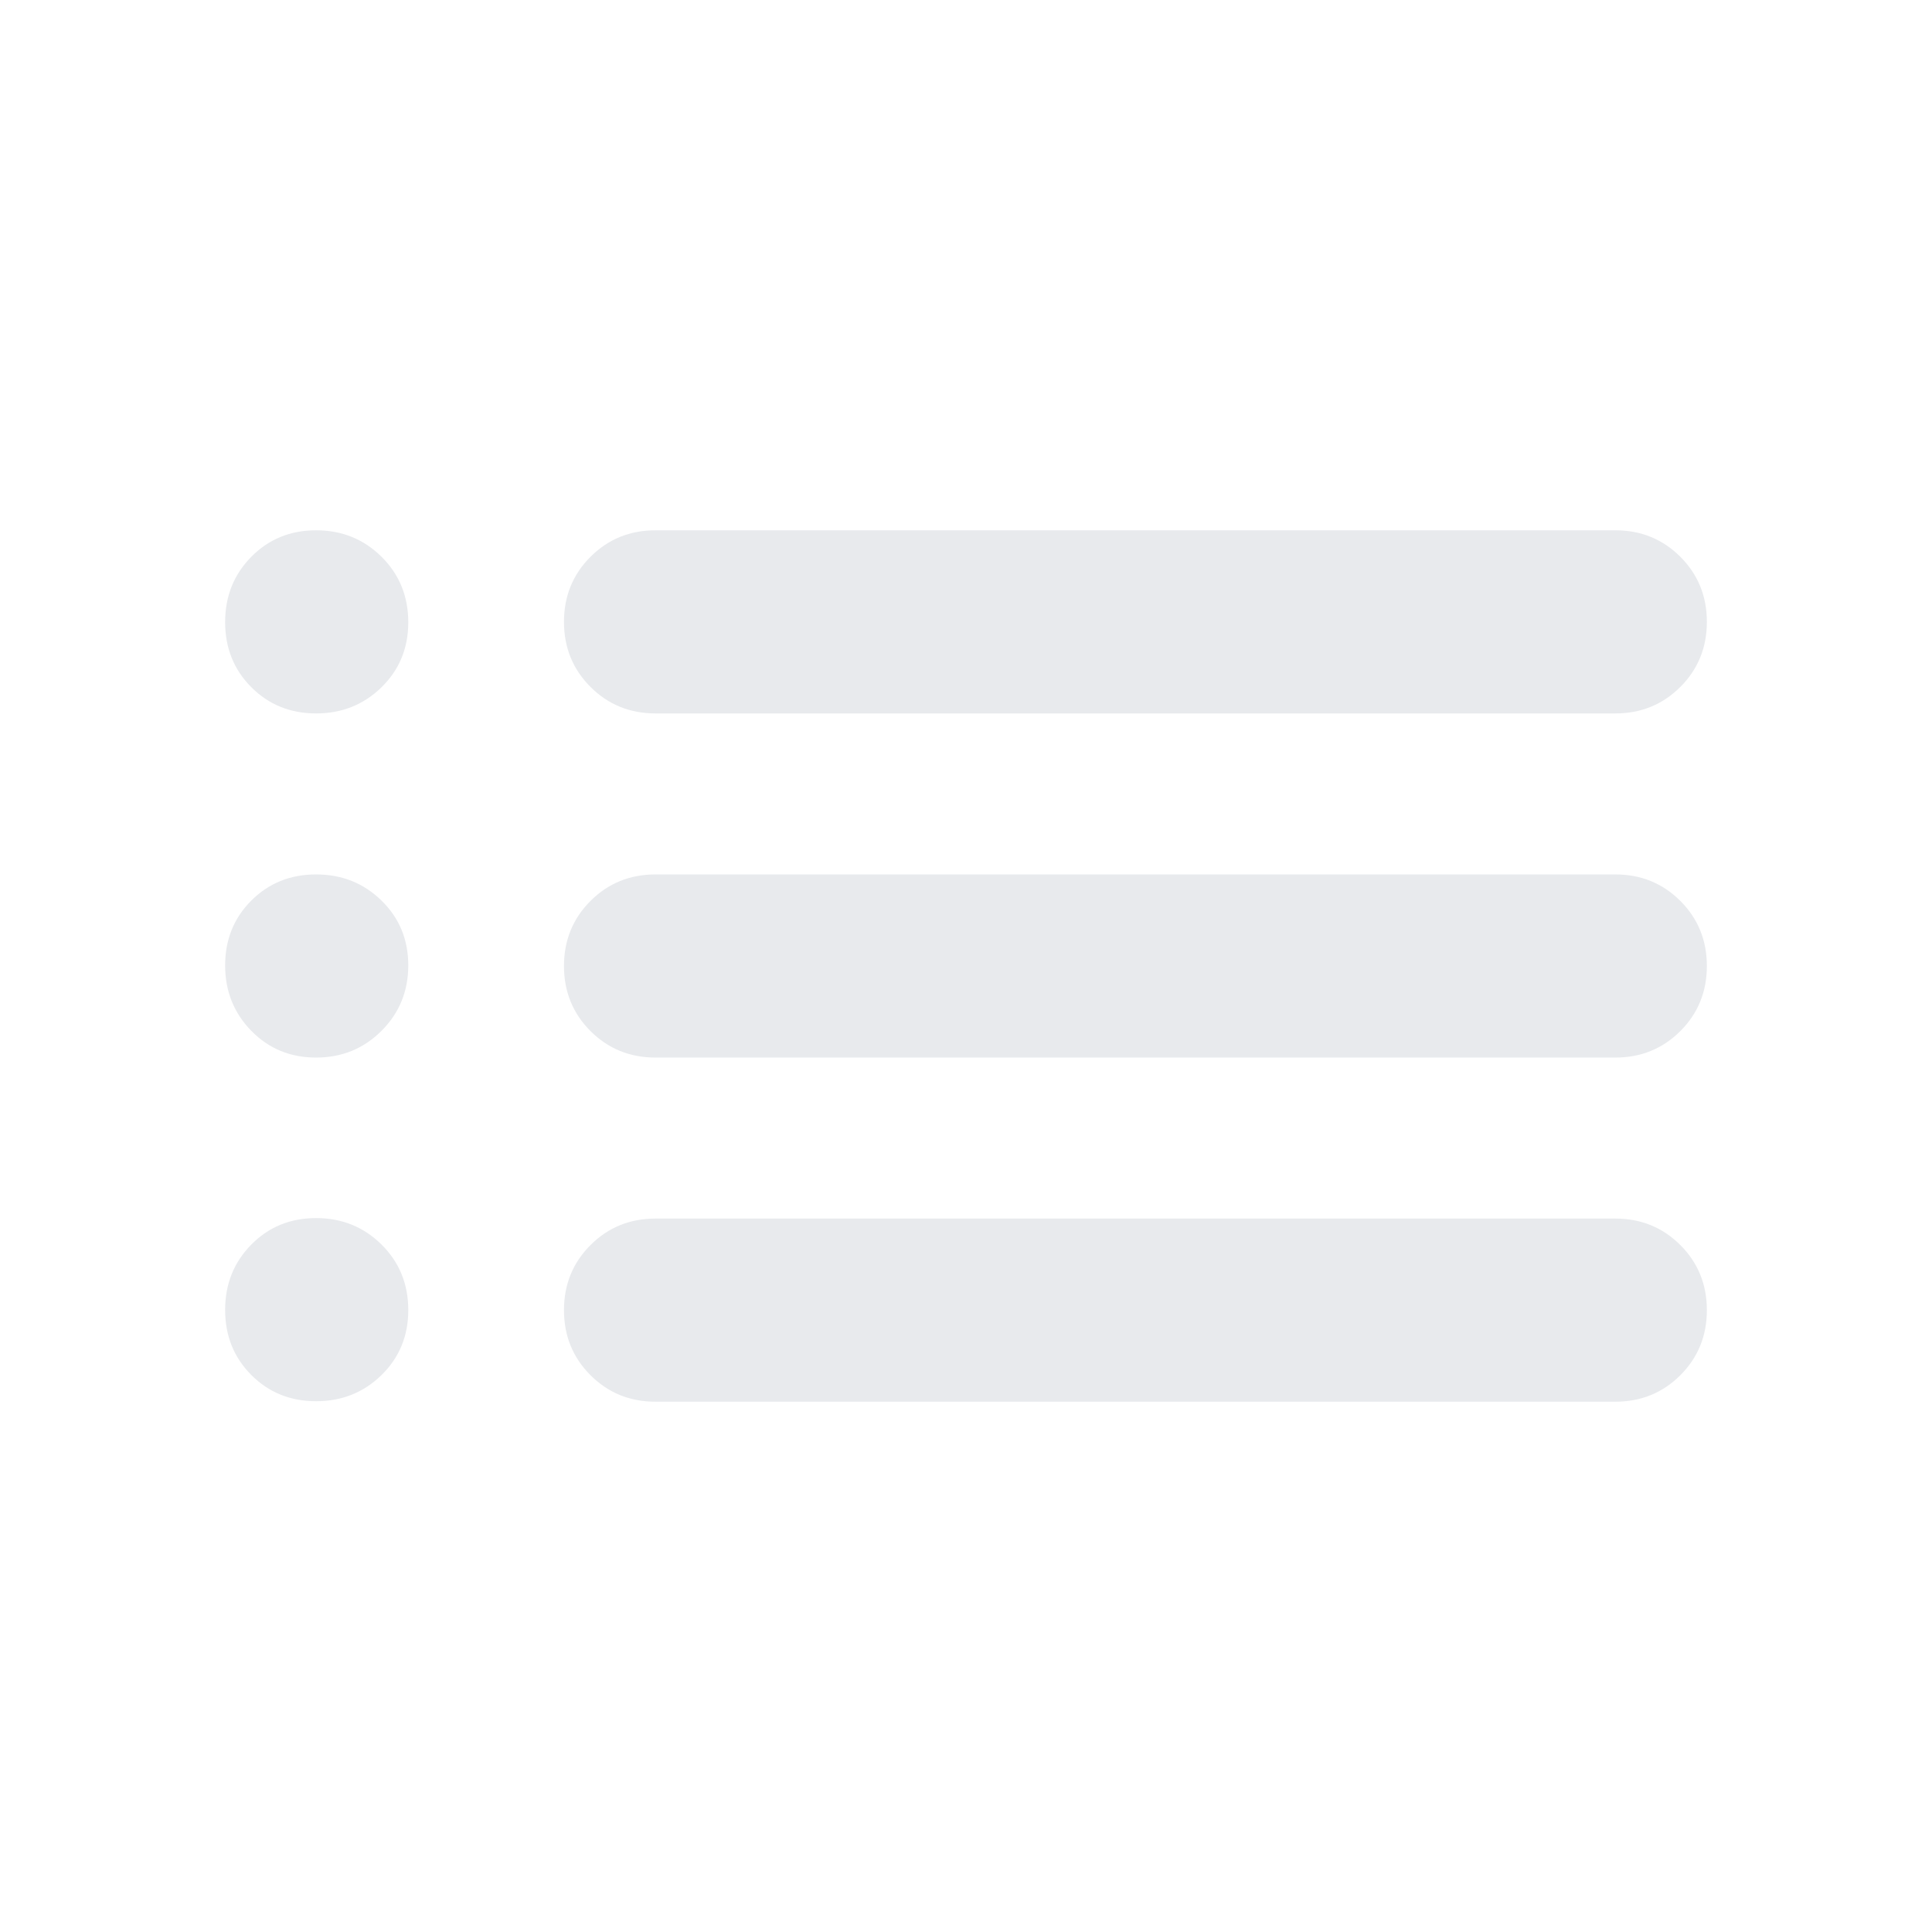 <svg xmlns="http://www.w3.org/2000/svg" height="24px" viewBox="0 -960 960 960" width="24px" fill="#e8eaed"><path d="M325.74-605.5q-19.15 0-32.33-13.17-13.17-13.18-13.17-32.33t13.17-32.33q13.18-13.17 32.33-13.17h476.89q19.15 0 32.33 13.17 13.17 13.18 13.17 32.33t-13.17 32.33q-13.18 13.17-32.33 13.17H325.74Zm0 171q-19.15 0-32.33-13.17-13.17-13.18-13.17-32.33t13.17-32.33q13.18-13.17 32.33-13.17h476.89q19.15 0 32.33 13.17 13.17 13.18 13.17 32.33t-13.17 32.33q-13.18 13.17-32.33 13.17H325.74Zm0 171q-19.15 0-32.33-13.17-13.17-13.18-13.17-32.33t13.17-32.33q13.18-13.17 32.33-13.17h476.89q19.15 0 32.33 13.17 13.17 13.18 13.17 32.33t-13.17 32.33q-13.18 13.17-32.33 13.17H325.74Zm-168.67-342q-19.21 0-32.2-13.04-13-13.05-13-32.33 0-19.28 13-32.46 12.99-13.17 32.2-13.17t32.51 13.15q13.29 13.15 13.29 32.59 0 19.23-13.29 32.25-13.3 13.01-32.51 13.01Zm0 171q-19.21 0-32.2-13.29-13-13.3-13-32.51 0-19.21 13-32.2 12.99-13 32.2-13t32.51 13q13.29 12.99 13.29 32.2t-13.29 32.51q-13.3 13.29-32.51 13.29Zm0 170.76q-19.21 0-32.2-13.04-13-13.05-13-32.33 0-19.28 13-32.46 12.99-13.17 32.2-13.17t32.51 13.15q13.29 13.15 13.29 32.59 0 19.24-13.29 32.25-13.3 13.01-32.51 13.01Z"/></svg>